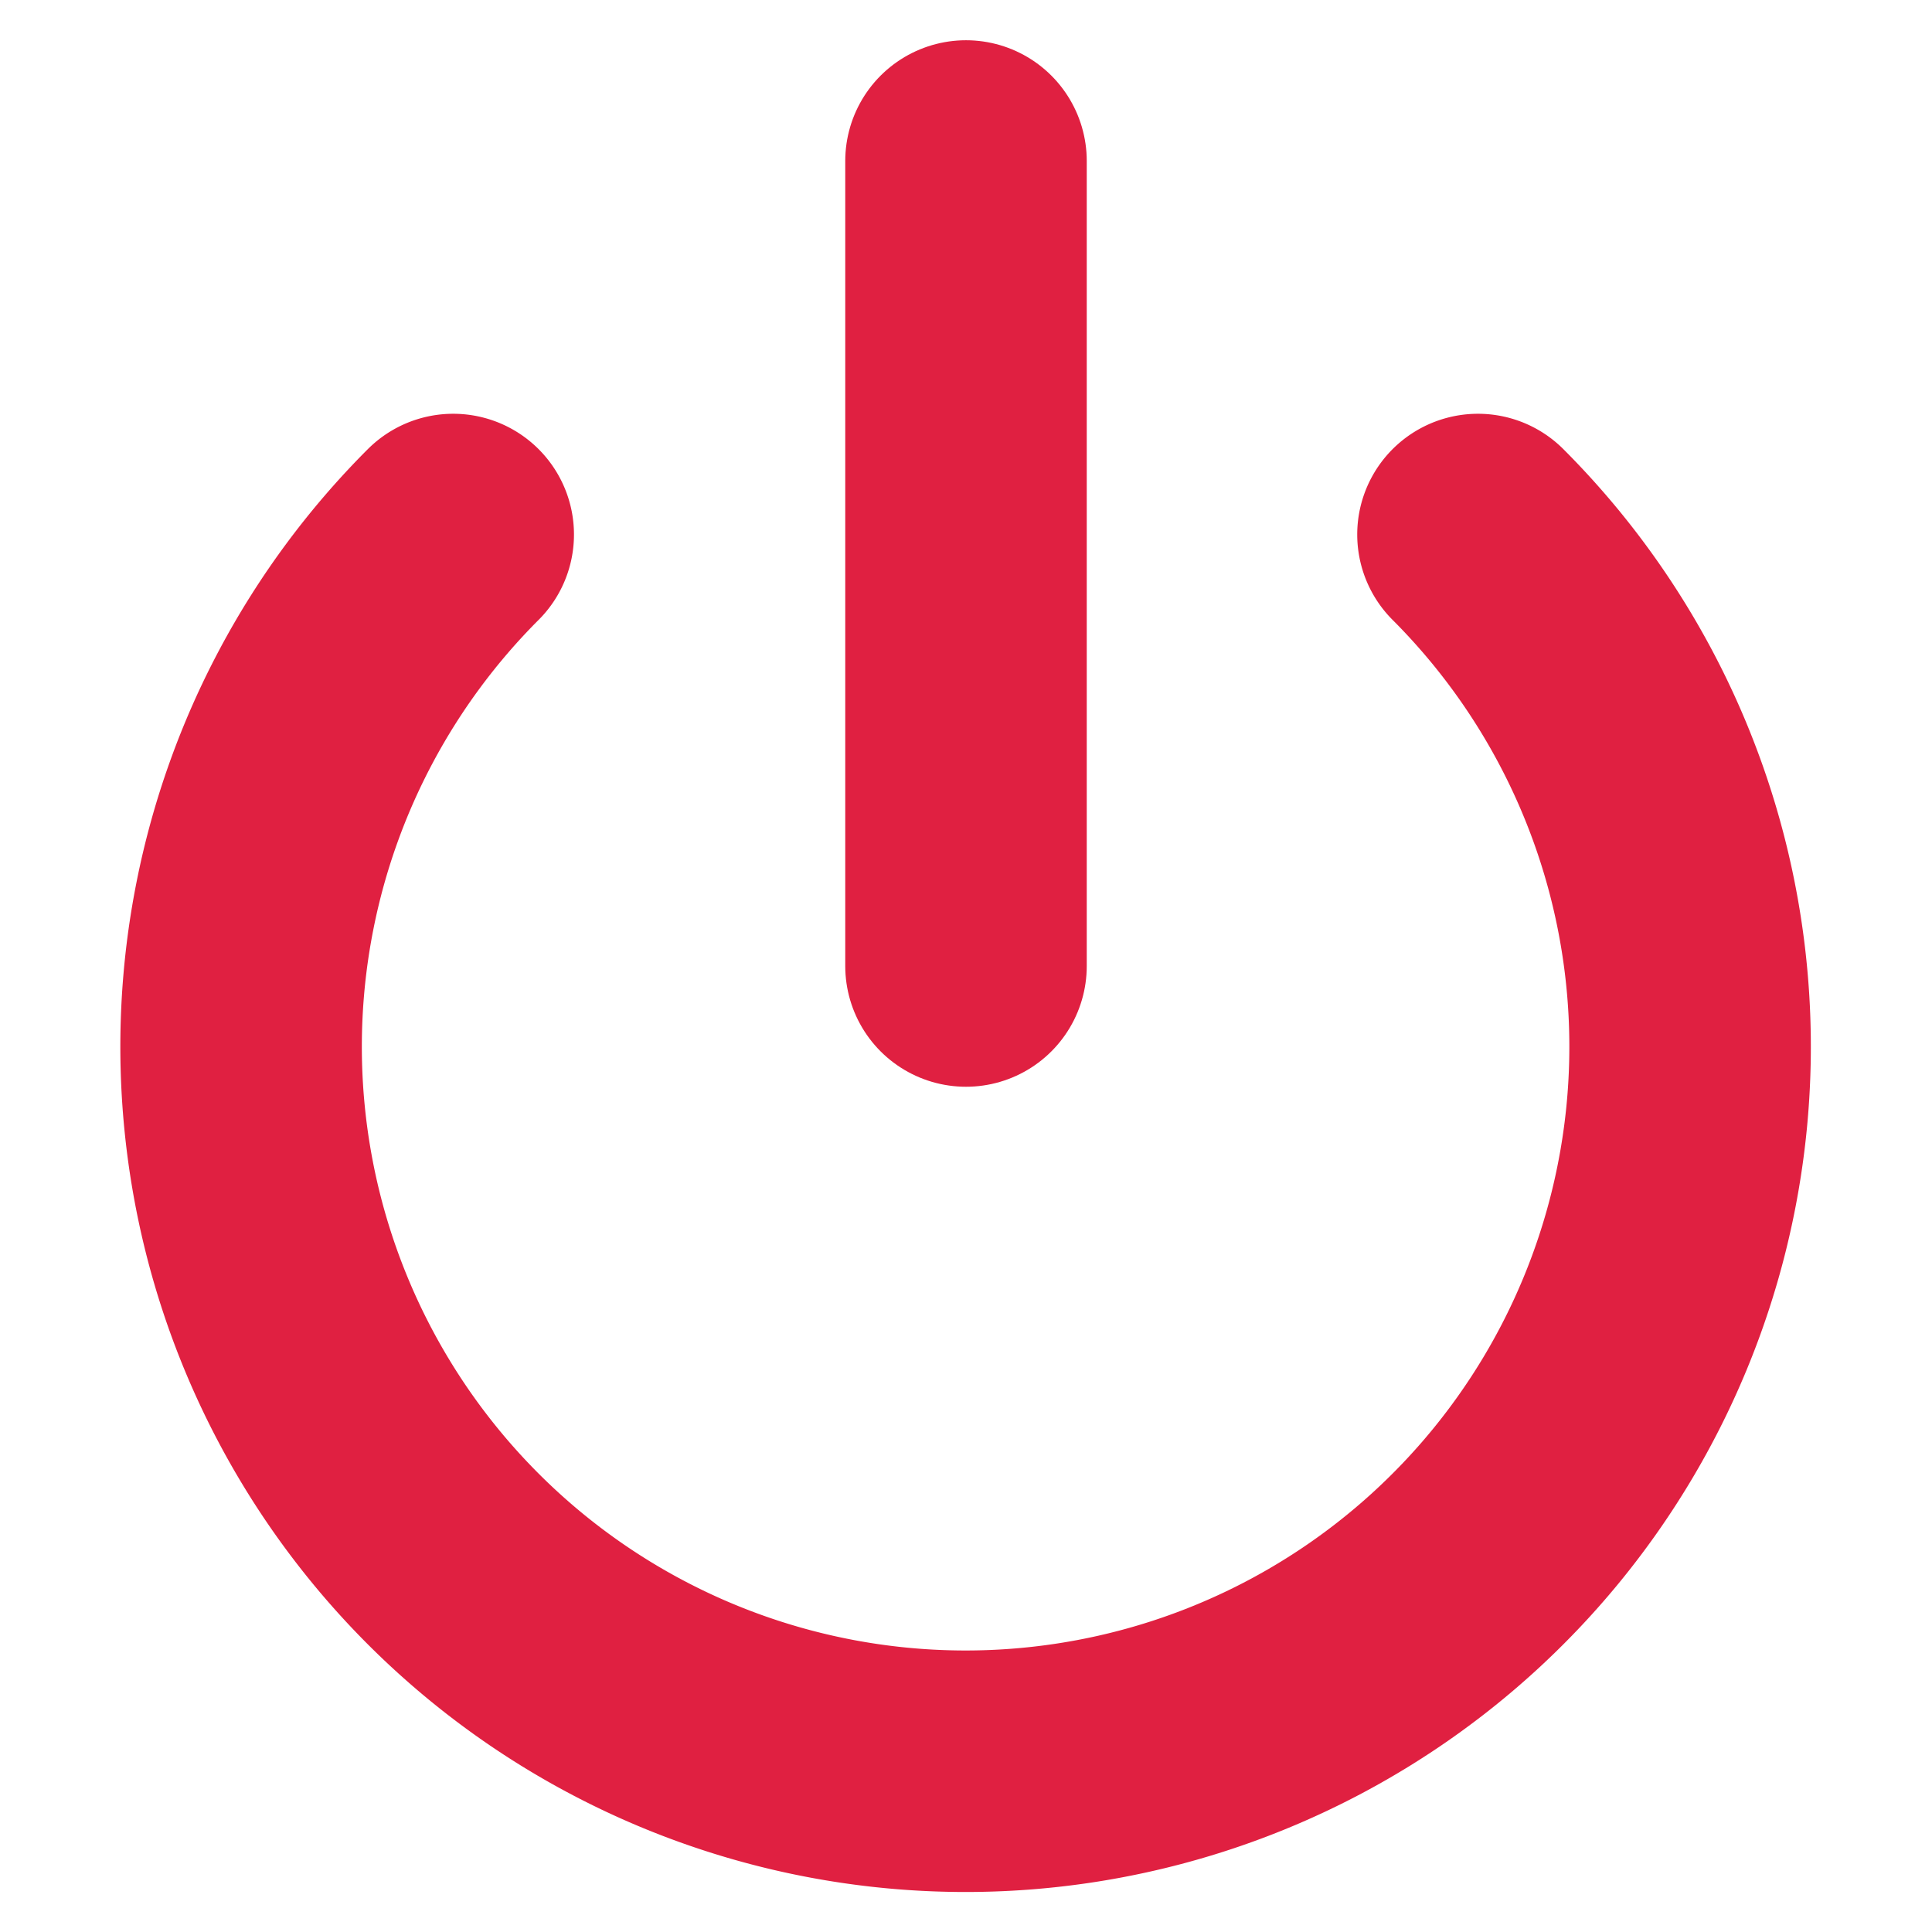 <svg xmlns="http://www.w3.org/2000/svg" width="20" height="20" viewBox="0 0 24 24" fill="none" stroke="#e02041" stroke-width="3" stroke-linecap="round" stroke-linejoin="round" class="feather feather-power"><path d="M18.36 6.64a9 9 0 1 1-12.73 0"></path><line x1="12" y1="2" x2="12" y2="12"></line></svg>